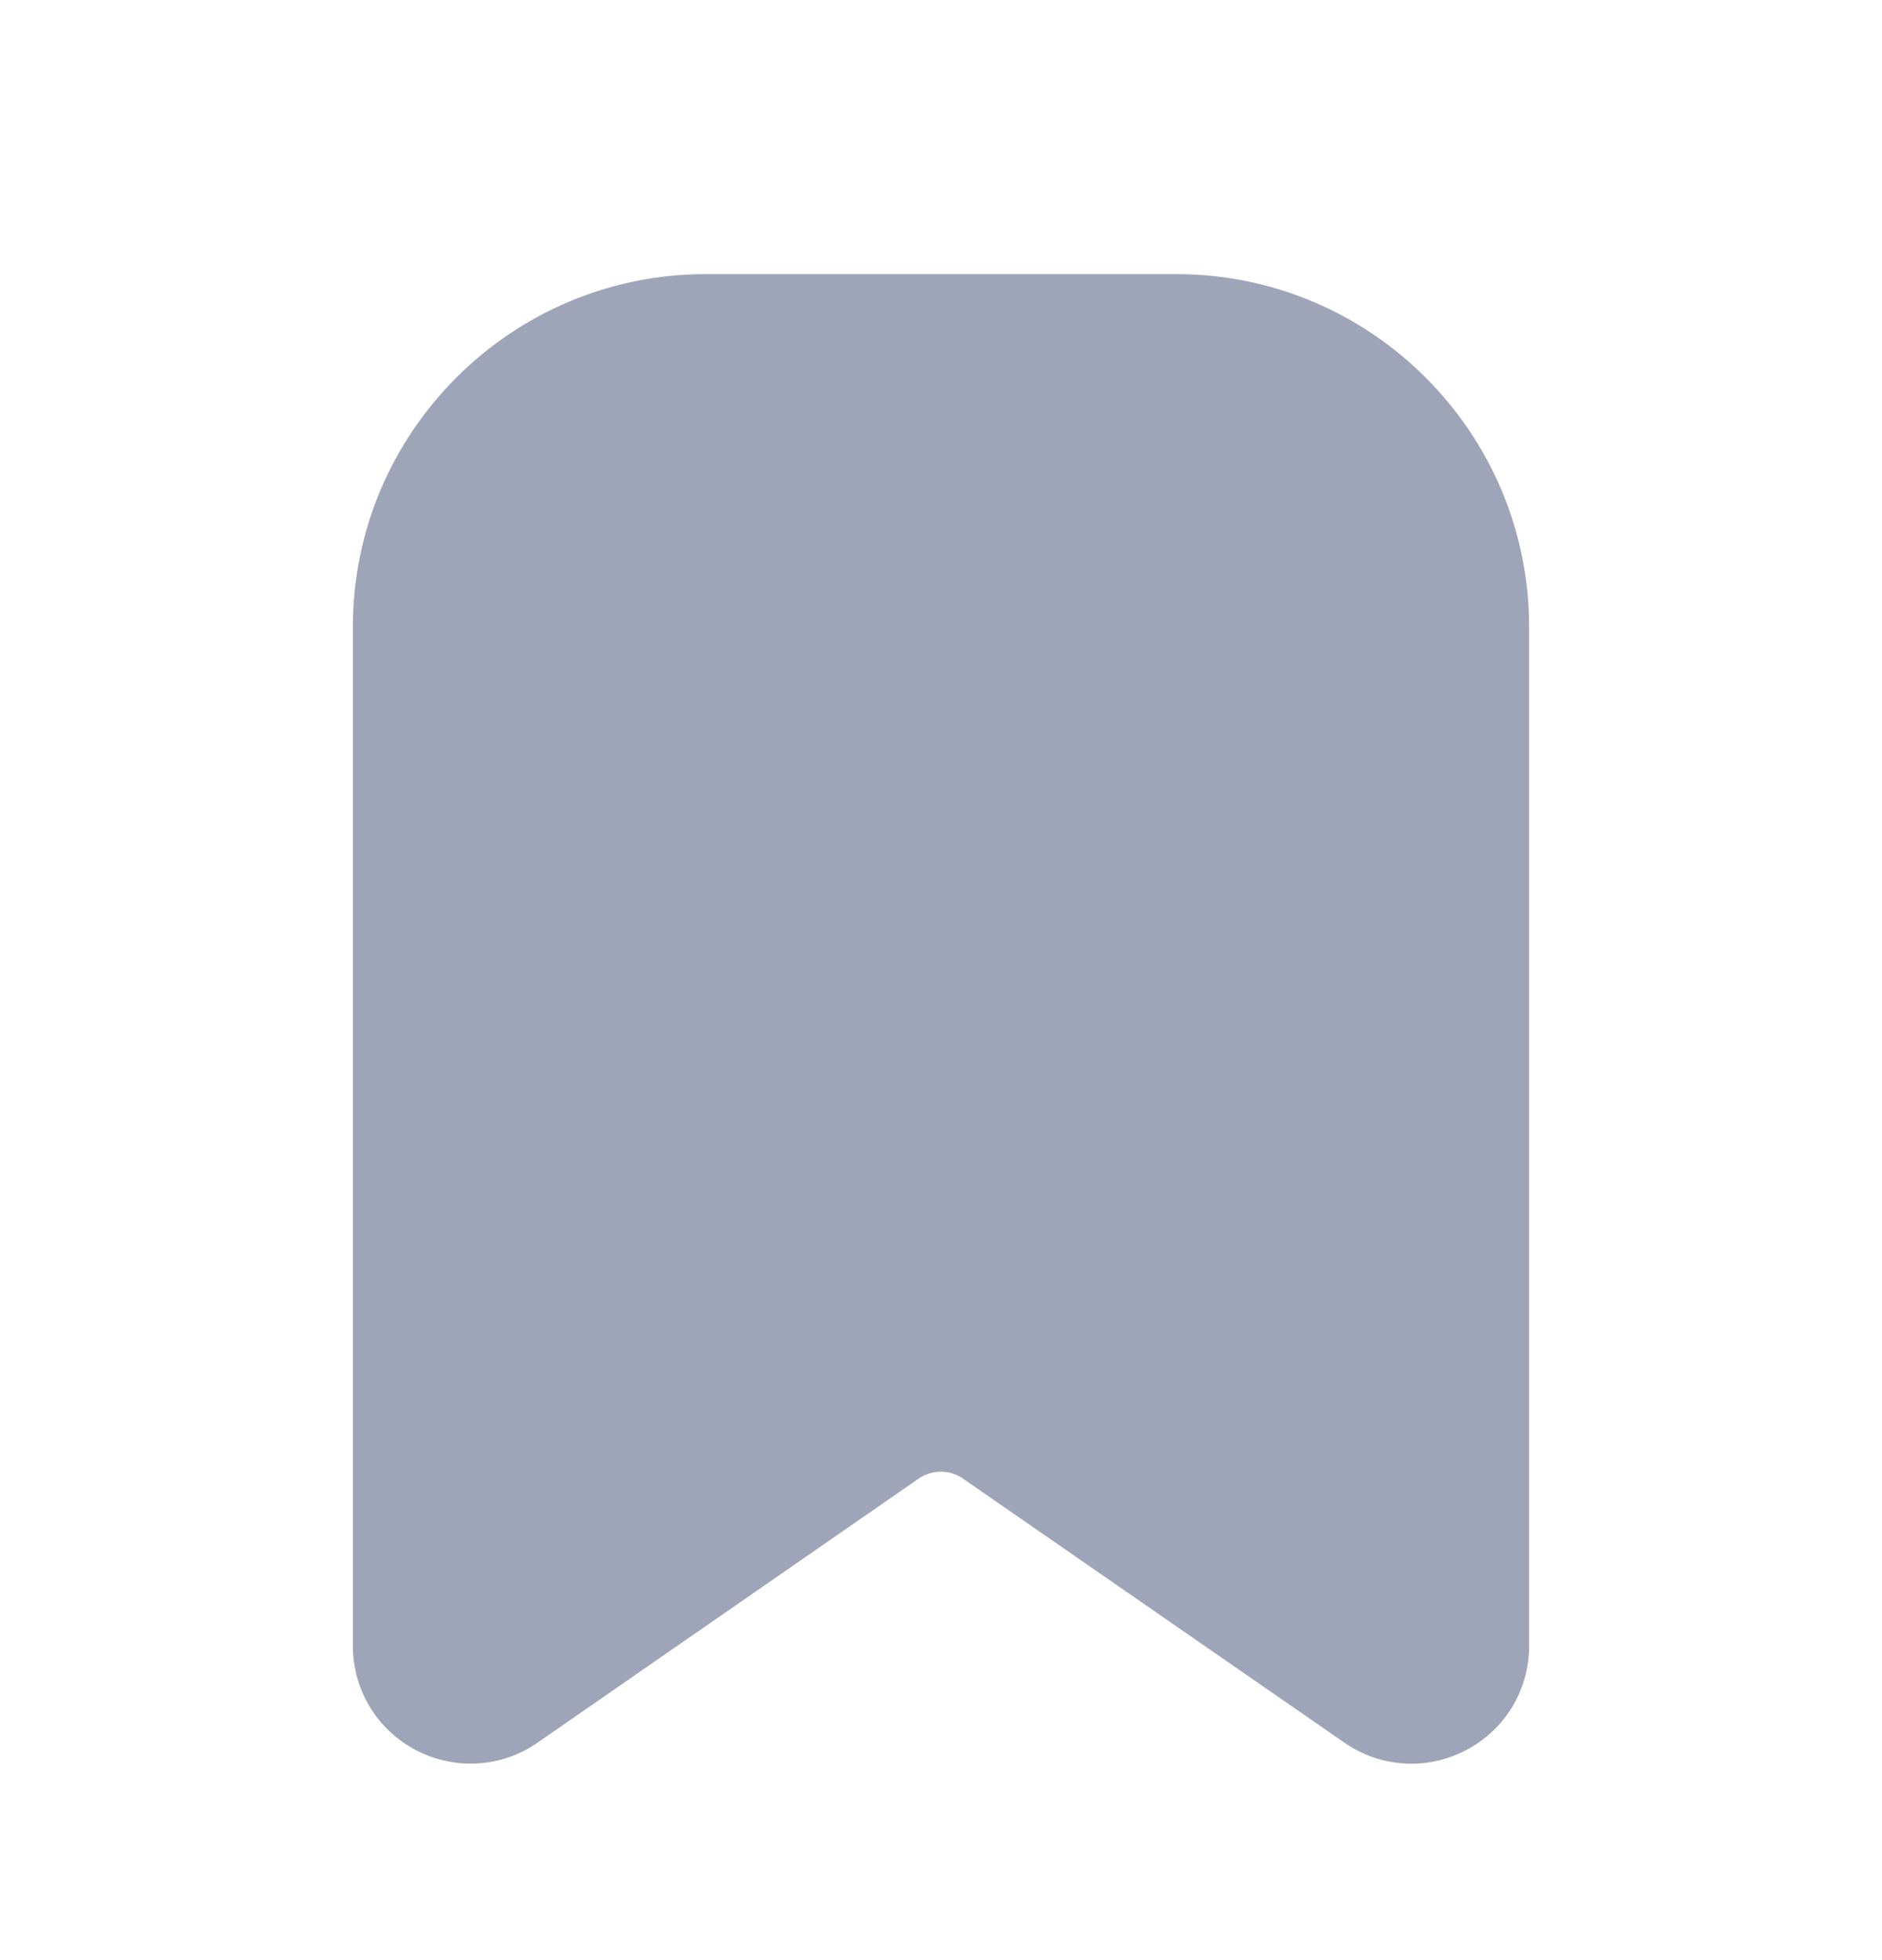 <svg width="24" height="25" viewBox="0 0 24 25" fill="none" xmlns="http://www.w3.org/2000/svg">
<path d="M19.5 7.996V20.994C19.5 21.555 19.192 22.062 18.696 22.322C18.476 22.437 18.238 22.495 17.999 22.495C17.7 22.495 17.402 22.405 17.145 22.227L12.282 18.86C12.112 18.741 11.884 18.741 11.713 18.86L6.854 22.227C6.394 22.546 5.801 22.581 5.304 22.322C4.808 22.062 4.5 21.553 4.5 20.994V7.996C4.5 5.515 6.519 3.496 9 3.496H15C17.481 3.496 19.5 5.515 19.5 7.996Z" fill="#9FA5B8"/>
</svg>
